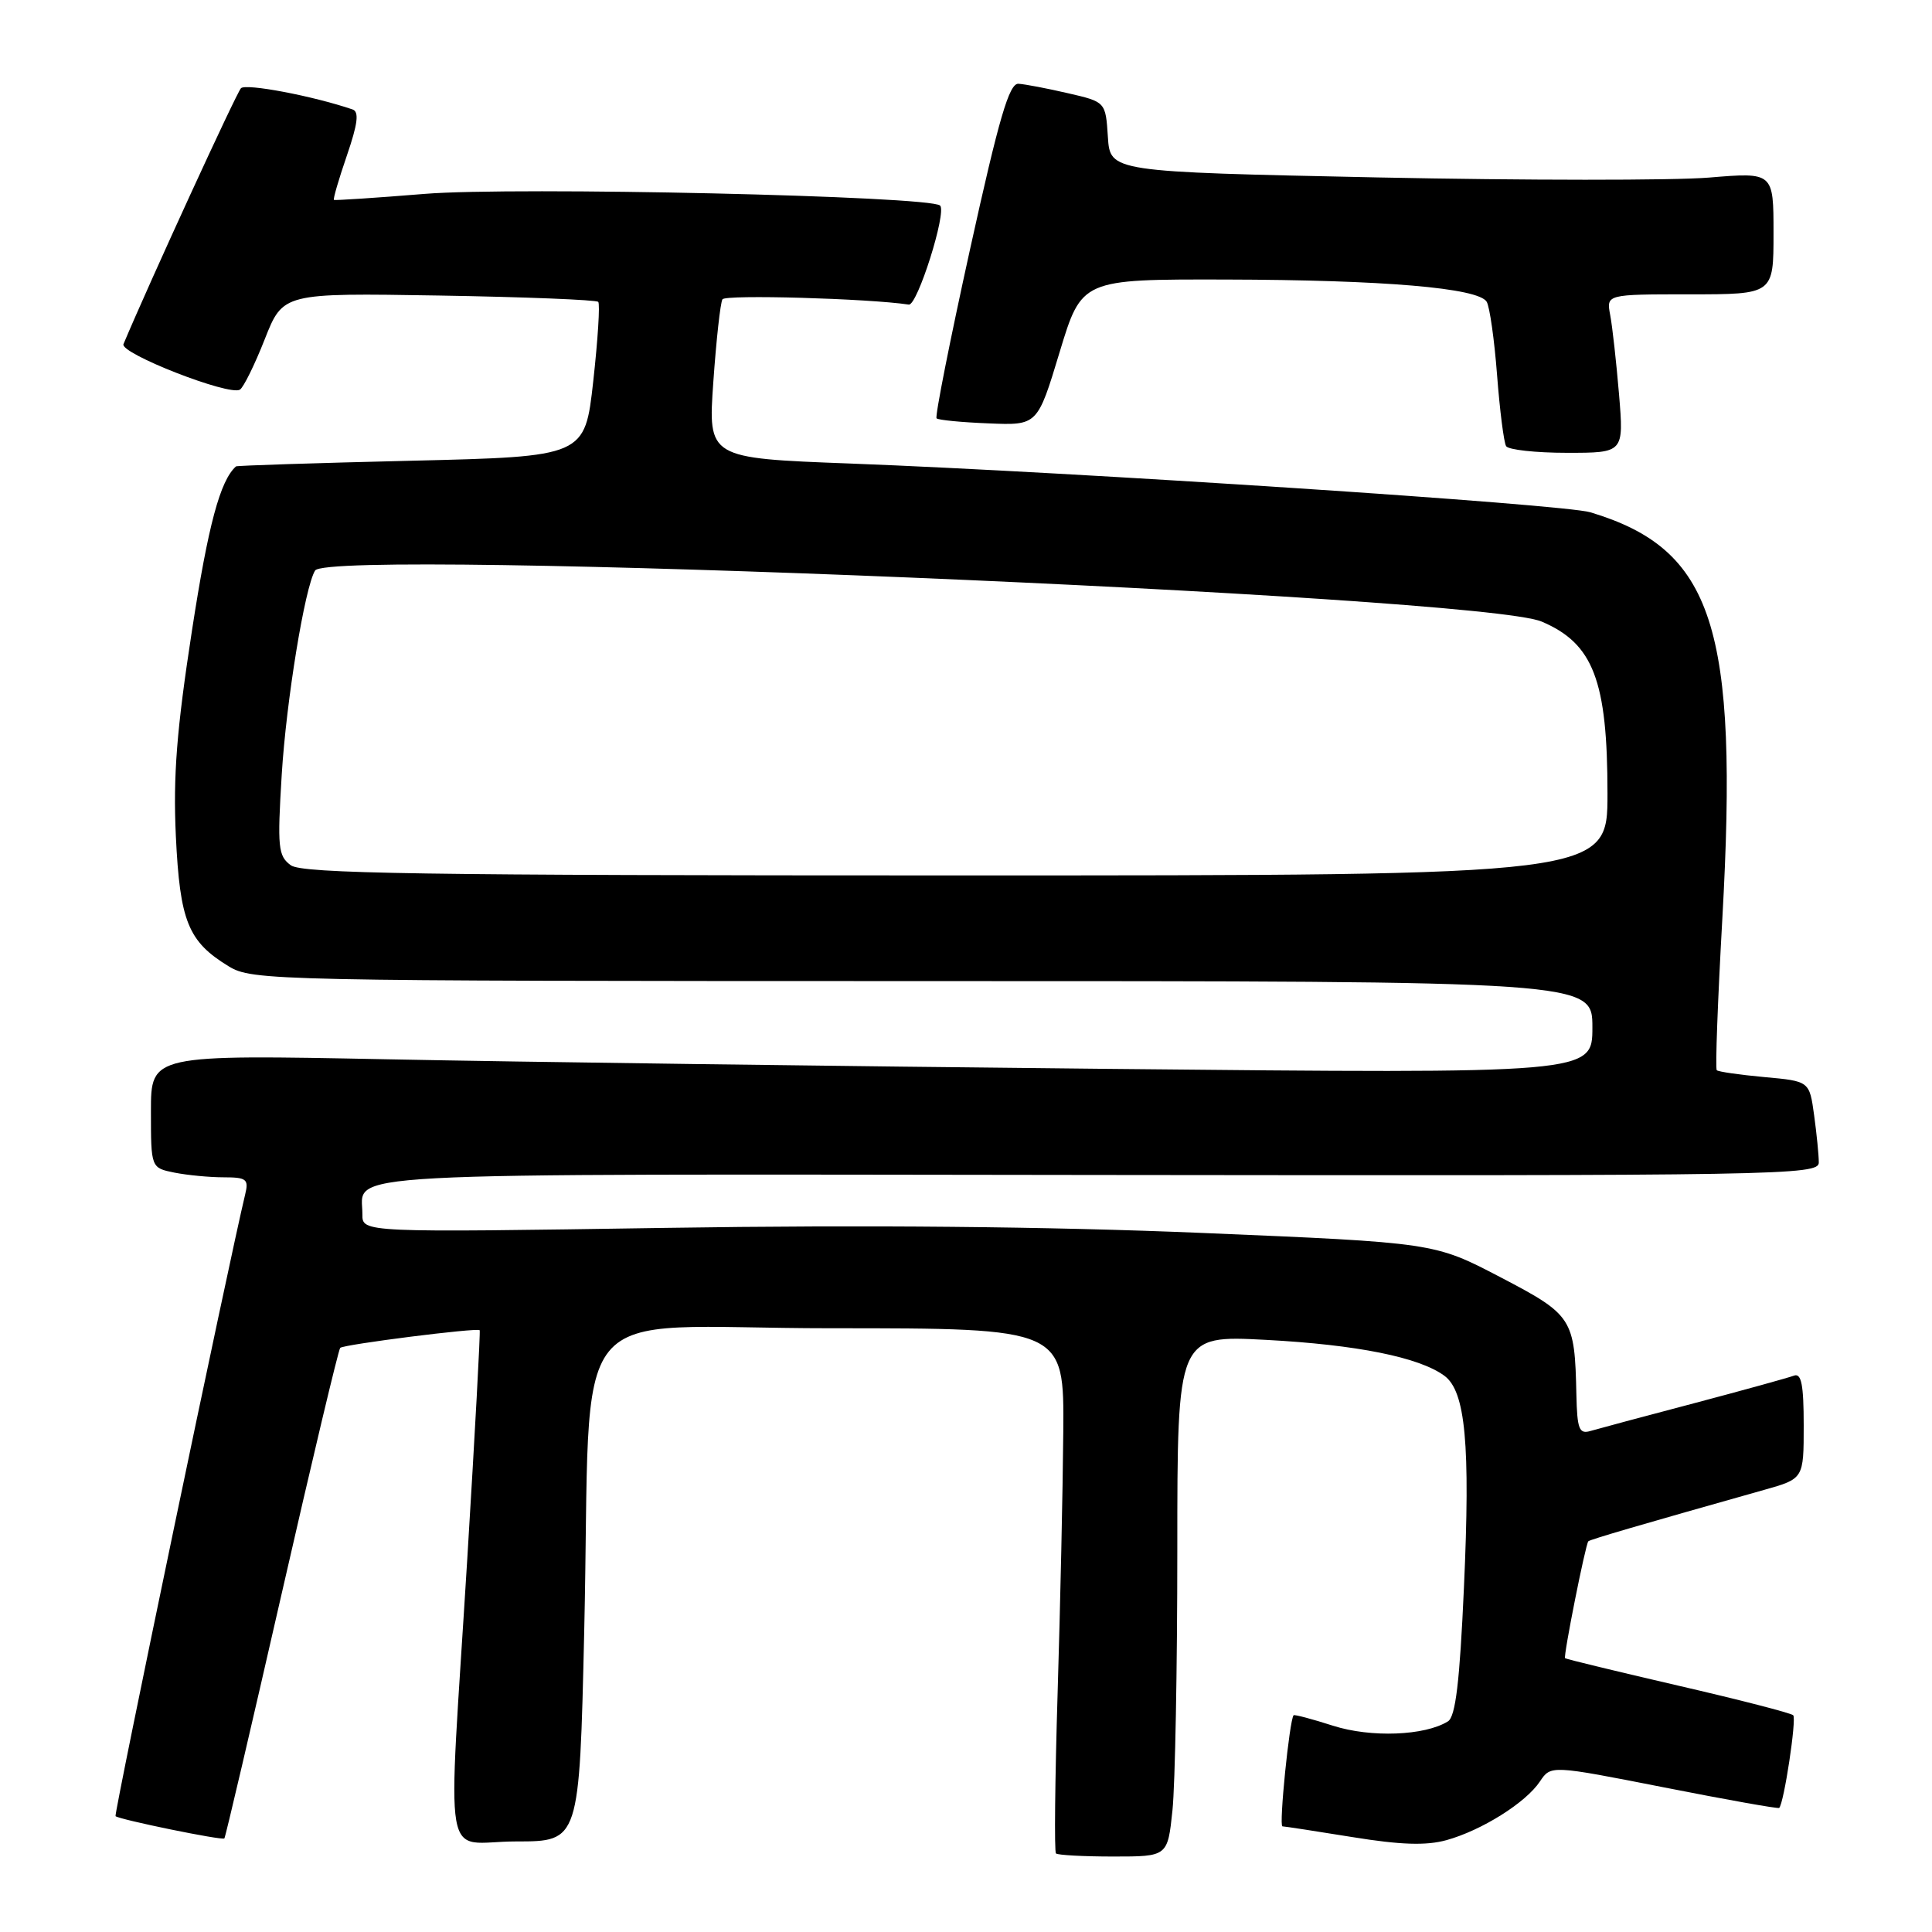 <?xml version="1.0" encoding="UTF-8" standalone="no"?>
<!DOCTYPE svg PUBLIC "-//W3C//DTD SVG 1.1//EN" "http://www.w3.org/Graphics/SVG/1.1/DTD/svg11.dtd" >
<svg xmlns="http://www.w3.org/2000/svg" xmlns:xlink="http://www.w3.org/1999/xlink" version="1.1" viewBox="0 0 256 256">
 <g >
 <path fill="currentColor"
d=" M 155.36 239.85 C 155.71 236.47 156.00 220.93 156.00 205.31 C 156.00 176.92 156.00 176.92 167.75 177.54 C 179.78 178.18 188.04 179.84 191.38 182.29 C 194.19 184.35 194.84 191.34 193.98 210.34 C 193.42 222.86 192.87 227.47 191.86 228.09 C 188.80 230.00 181.65 230.27 176.64 228.67 C 173.87 227.78 171.52 227.16 171.41 227.28 C 170.86 227.89 169.44 242.00 169.93 242.00 C 170.24 242.01 174.43 242.65 179.24 243.43 C 185.59 244.46 188.98 244.57 191.66 243.83 C 196.32 242.54 202.18 238.87 204.05 236.05 C 205.50 233.89 205.50 233.89 220.50 236.84 C 228.75 238.47 235.61 239.69 235.75 239.56 C 236.38 238.98 238.08 227.75 237.61 227.28 C 237.33 226.99 230.46 225.22 222.35 223.35 C 214.24 221.47 207.51 219.84 207.38 219.72 C 207.13 219.47 210.08 204.66 210.46 204.23 C 210.67 204.00 217.50 202.00 233.75 197.42 C 239.00 195.94 239.00 195.94 239.00 188.87 C 239.00 183.49 238.69 181.91 237.71 182.28 C 237.00 182.55 231.03 184.20 224.46 185.94 C 217.88 187.67 211.71 189.33 210.75 189.61 C 209.25 190.06 208.98 189.38 208.88 184.82 C 208.66 174.66 208.39 174.24 198.78 169.22 C 190.05 164.66 190.05 164.66 159.28 163.37 C 138.96 162.52 114.82 162.29 88.25 162.70 C 48.00 163.32 48.00 163.32 48.02 160.91 C 48.05 155.22 41.66 155.57 145.44 155.69 C 236.10 155.80 241.00 155.72 241.00 154.04 C 241.00 153.07 240.72 150.25 240.38 147.77 C 239.76 143.26 239.76 143.26 233.80 142.72 C 230.52 142.42 227.68 142.01 227.48 141.81 C 227.27 141.61 227.61 132.55 228.22 121.69 C 230.38 83.07 227.03 72.78 210.73 67.88 C 207.18 66.81 142.56 62.56 112.65 61.42 C 93.81 60.71 93.81 60.71 94.52 50.60 C 94.91 45.05 95.45 40.12 95.73 39.66 C 96.11 39.01 115.06 39.55 120.42 40.36 C 121.55 40.53 125.47 28.13 124.57 27.24 C 123.30 25.97 68.26 24.72 56.28 25.69 C 49.80 26.22 44.39 26.57 44.25 26.49 C 44.11 26.40 44.88 23.76 45.96 20.62 C 47.41 16.39 47.61 14.80 46.71 14.50 C 41.46 12.71 32.58 11.03 31.93 11.69 C 31.33 12.30 19.74 37.55 16.36 45.60 C 15.85 46.82 30.38 52.50 31.79 51.63 C 32.27 51.33 33.75 48.33 35.08 44.95 C 37.50 38.82 37.50 38.82 58.17 39.16 C 69.53 39.35 79.03 39.73 79.27 40.00 C 79.52 40.27 79.22 45.00 78.61 50.50 C 77.50 60.50 77.50 60.50 54.50 61.05 C 41.85 61.35 31.40 61.69 31.27 61.80 C 29.17 63.68 27.60 69.52 25.44 83.53 C 23.41 96.68 22.93 102.81 23.30 110.76 C 23.84 122.09 24.92 124.76 30.30 128.04 C 33.41 129.94 36.05 129.99 122.25 130.00 C 211.00 130.00 211.00 130.00 211.00 136.13 C 211.00 142.27 211.00 142.27 146.75 141.63 C 111.41 141.28 68.44 140.71 51.25 140.36 C 20.00 139.74 20.00 139.74 20.00 147.24 C 20.00 154.75 20.00 154.75 23.12 155.38 C 24.84 155.72 27.78 156.00 29.64 156.00 C 32.66 156.00 32.98 156.25 32.49 158.25 C 30.37 167.03 15.07 240.40 15.31 240.65 C 15.76 241.09 29.43 243.90 29.73 243.60 C 29.87 243.47 33.28 228.87 37.32 211.18 C 41.36 193.48 44.85 178.82 45.08 178.60 C 45.56 178.14 63.26 175.90 63.56 176.26 C 63.67 176.39 62.93 190.00 61.92 206.50 C 59.31 248.95 58.45 244.00 68.39 244.00 C 76.77 244.00 76.77 244.00 77.41 216.25 C 78.45 170.77 74.20 176.00 110.08 176.00 C 141.00 176.00 141.00 176.00 140.89 189.75 C 140.83 197.31 140.49 212.88 140.14 224.34 C 139.79 235.80 139.69 245.36 139.92 245.59 C 140.15 245.81 143.57 246.00 147.52 246.00 C 154.72 246.00 154.72 246.00 155.36 239.85 Z  M 214.53 52.25 C 214.17 47.99 213.65 43.26 213.36 41.75 C 212.84 39.00 212.84 39.00 223.92 39.00 C 235.00 39.00 235.00 39.00 235.00 30.91 C 235.00 22.82 235.00 22.82 226.45 23.53 C 221.75 23.92 201.97 23.91 182.50 23.51 C 147.10 22.77 147.10 22.77 146.80 18.14 C 146.50 13.50 146.50 13.50 141.50 12.35 C 138.75 11.71 135.80 11.15 134.95 11.10 C 133.72 11.02 132.37 15.65 128.54 33.01 C 125.87 45.12 123.87 55.21 124.10 55.43 C 124.32 55.66 127.42 55.96 130.99 56.10 C 137.47 56.37 137.47 56.37 140.40 46.68 C 143.33 37.00 143.33 37.00 162.41 37.04 C 183.36 37.09 195.86 38.15 196.99 39.98 C 197.39 40.63 198.01 45.00 198.37 49.70 C 198.73 54.40 199.27 58.64 199.57 59.12 C 199.87 59.60 203.50 60.00 207.64 60.00 C 215.17 60.00 215.17 60.00 214.53 52.25 Z  M 38.53 114.65 C 36.85 113.42 36.74 112.29 37.33 102.65 C 37.93 92.88 40.39 77.80 41.75 75.60 C 43.63 72.55 196.05 78.88 204.27 82.36 C 211.12 85.26 213.00 90.16 213.00 105.15 C 213.00 116.00 213.00 116.00 126.69 116.00 C 55.68 116.00 40.05 115.76 38.53 114.65 Z "/>
</g>
</svg>